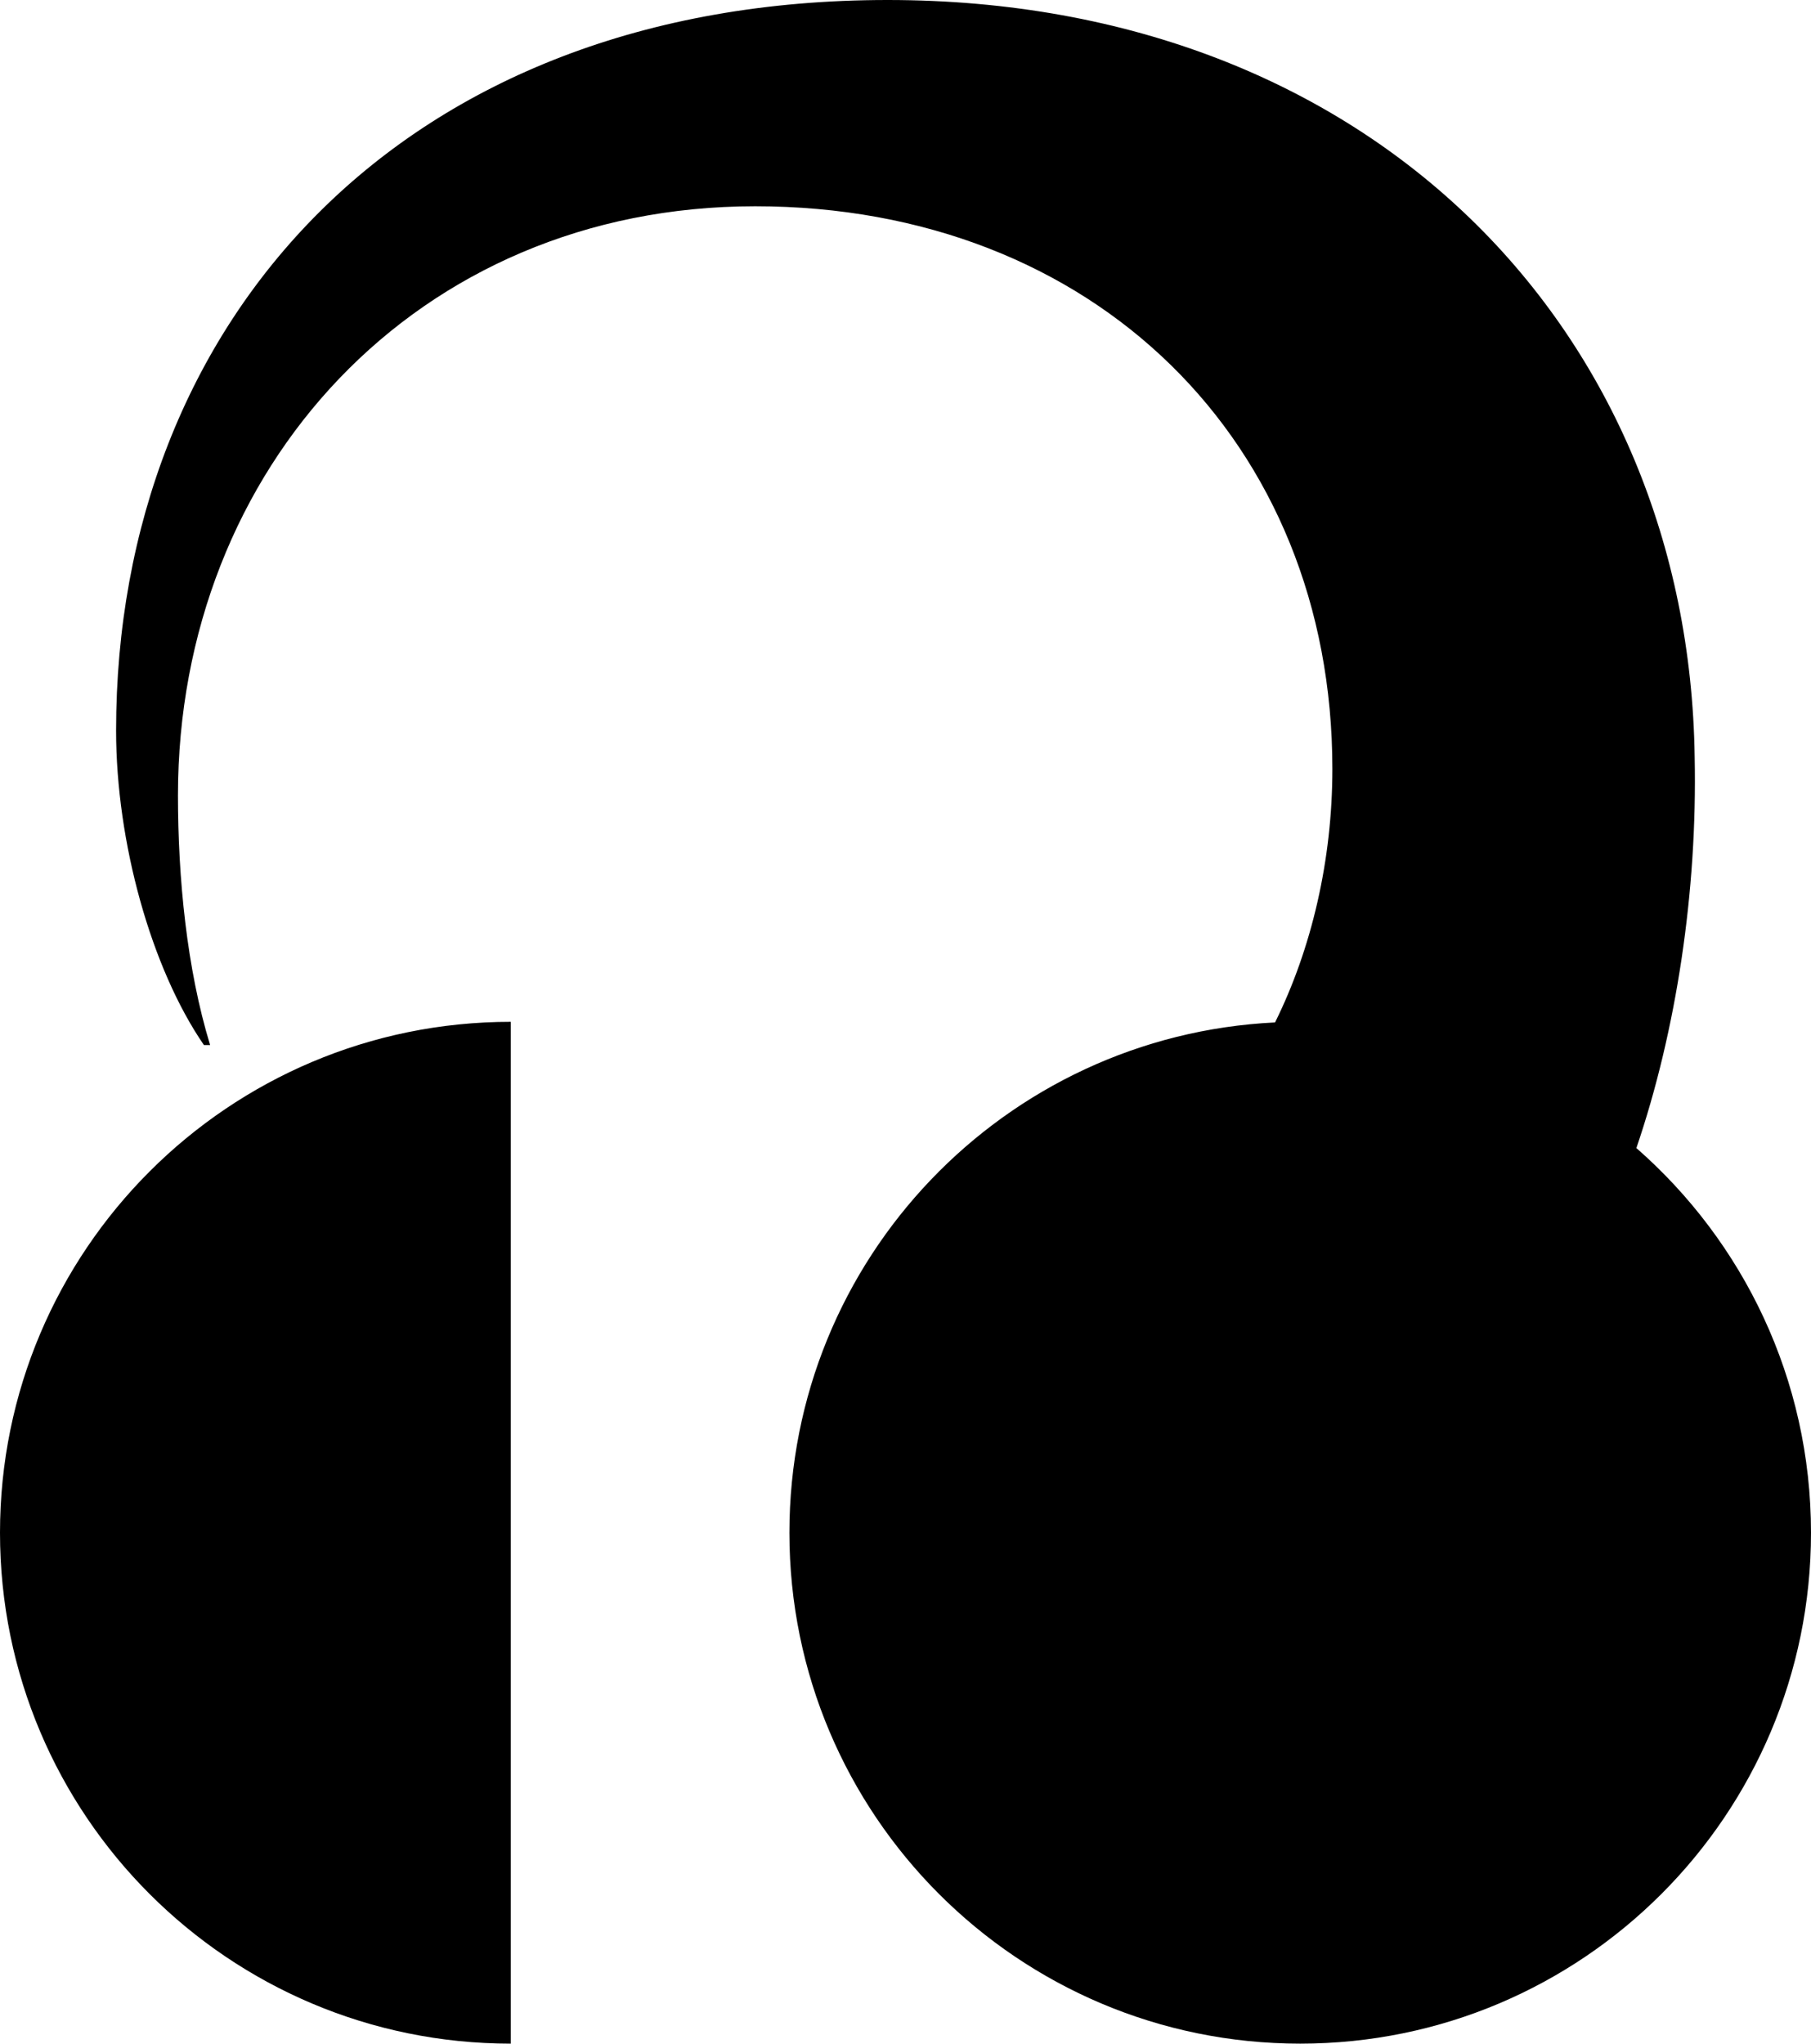 <svg width="624" height="704" viewBox="0 0 624 704" fill="none" xmlns="http://www.w3.org/2000/svg">
<path fill-rule="evenodd" clip-rule="evenodd" d="M72.399 360H70.262C52.108 333.582 40 290.104 40 251.667C40 110.626 138.44 0 305.875 0C473.31 0 581.875 114.668 583.916 260.783C584.875 307.052 577.598 355.126 563.831 395.486C600.708 427.747 624 475.153 624 528C624 625.202 545.202 704 448 704C350.798 704 272 625.202 272 528C272 433.704 346.156 356.729 439.332 352.21C451.938 326.783 459.083 296.268 459.083 264.864C459.083 152.237 376.891 71.055 260.202 71.055C143.512 71.055 61.321 161.352 61.321 273.999C61.321 302.322 64.333 333.659 72.399 360ZM0 528C0 625.202 78.798 704 176 704V352C78.798 352 0 430.798 0 528Z" fill="black"/>
</svg>
